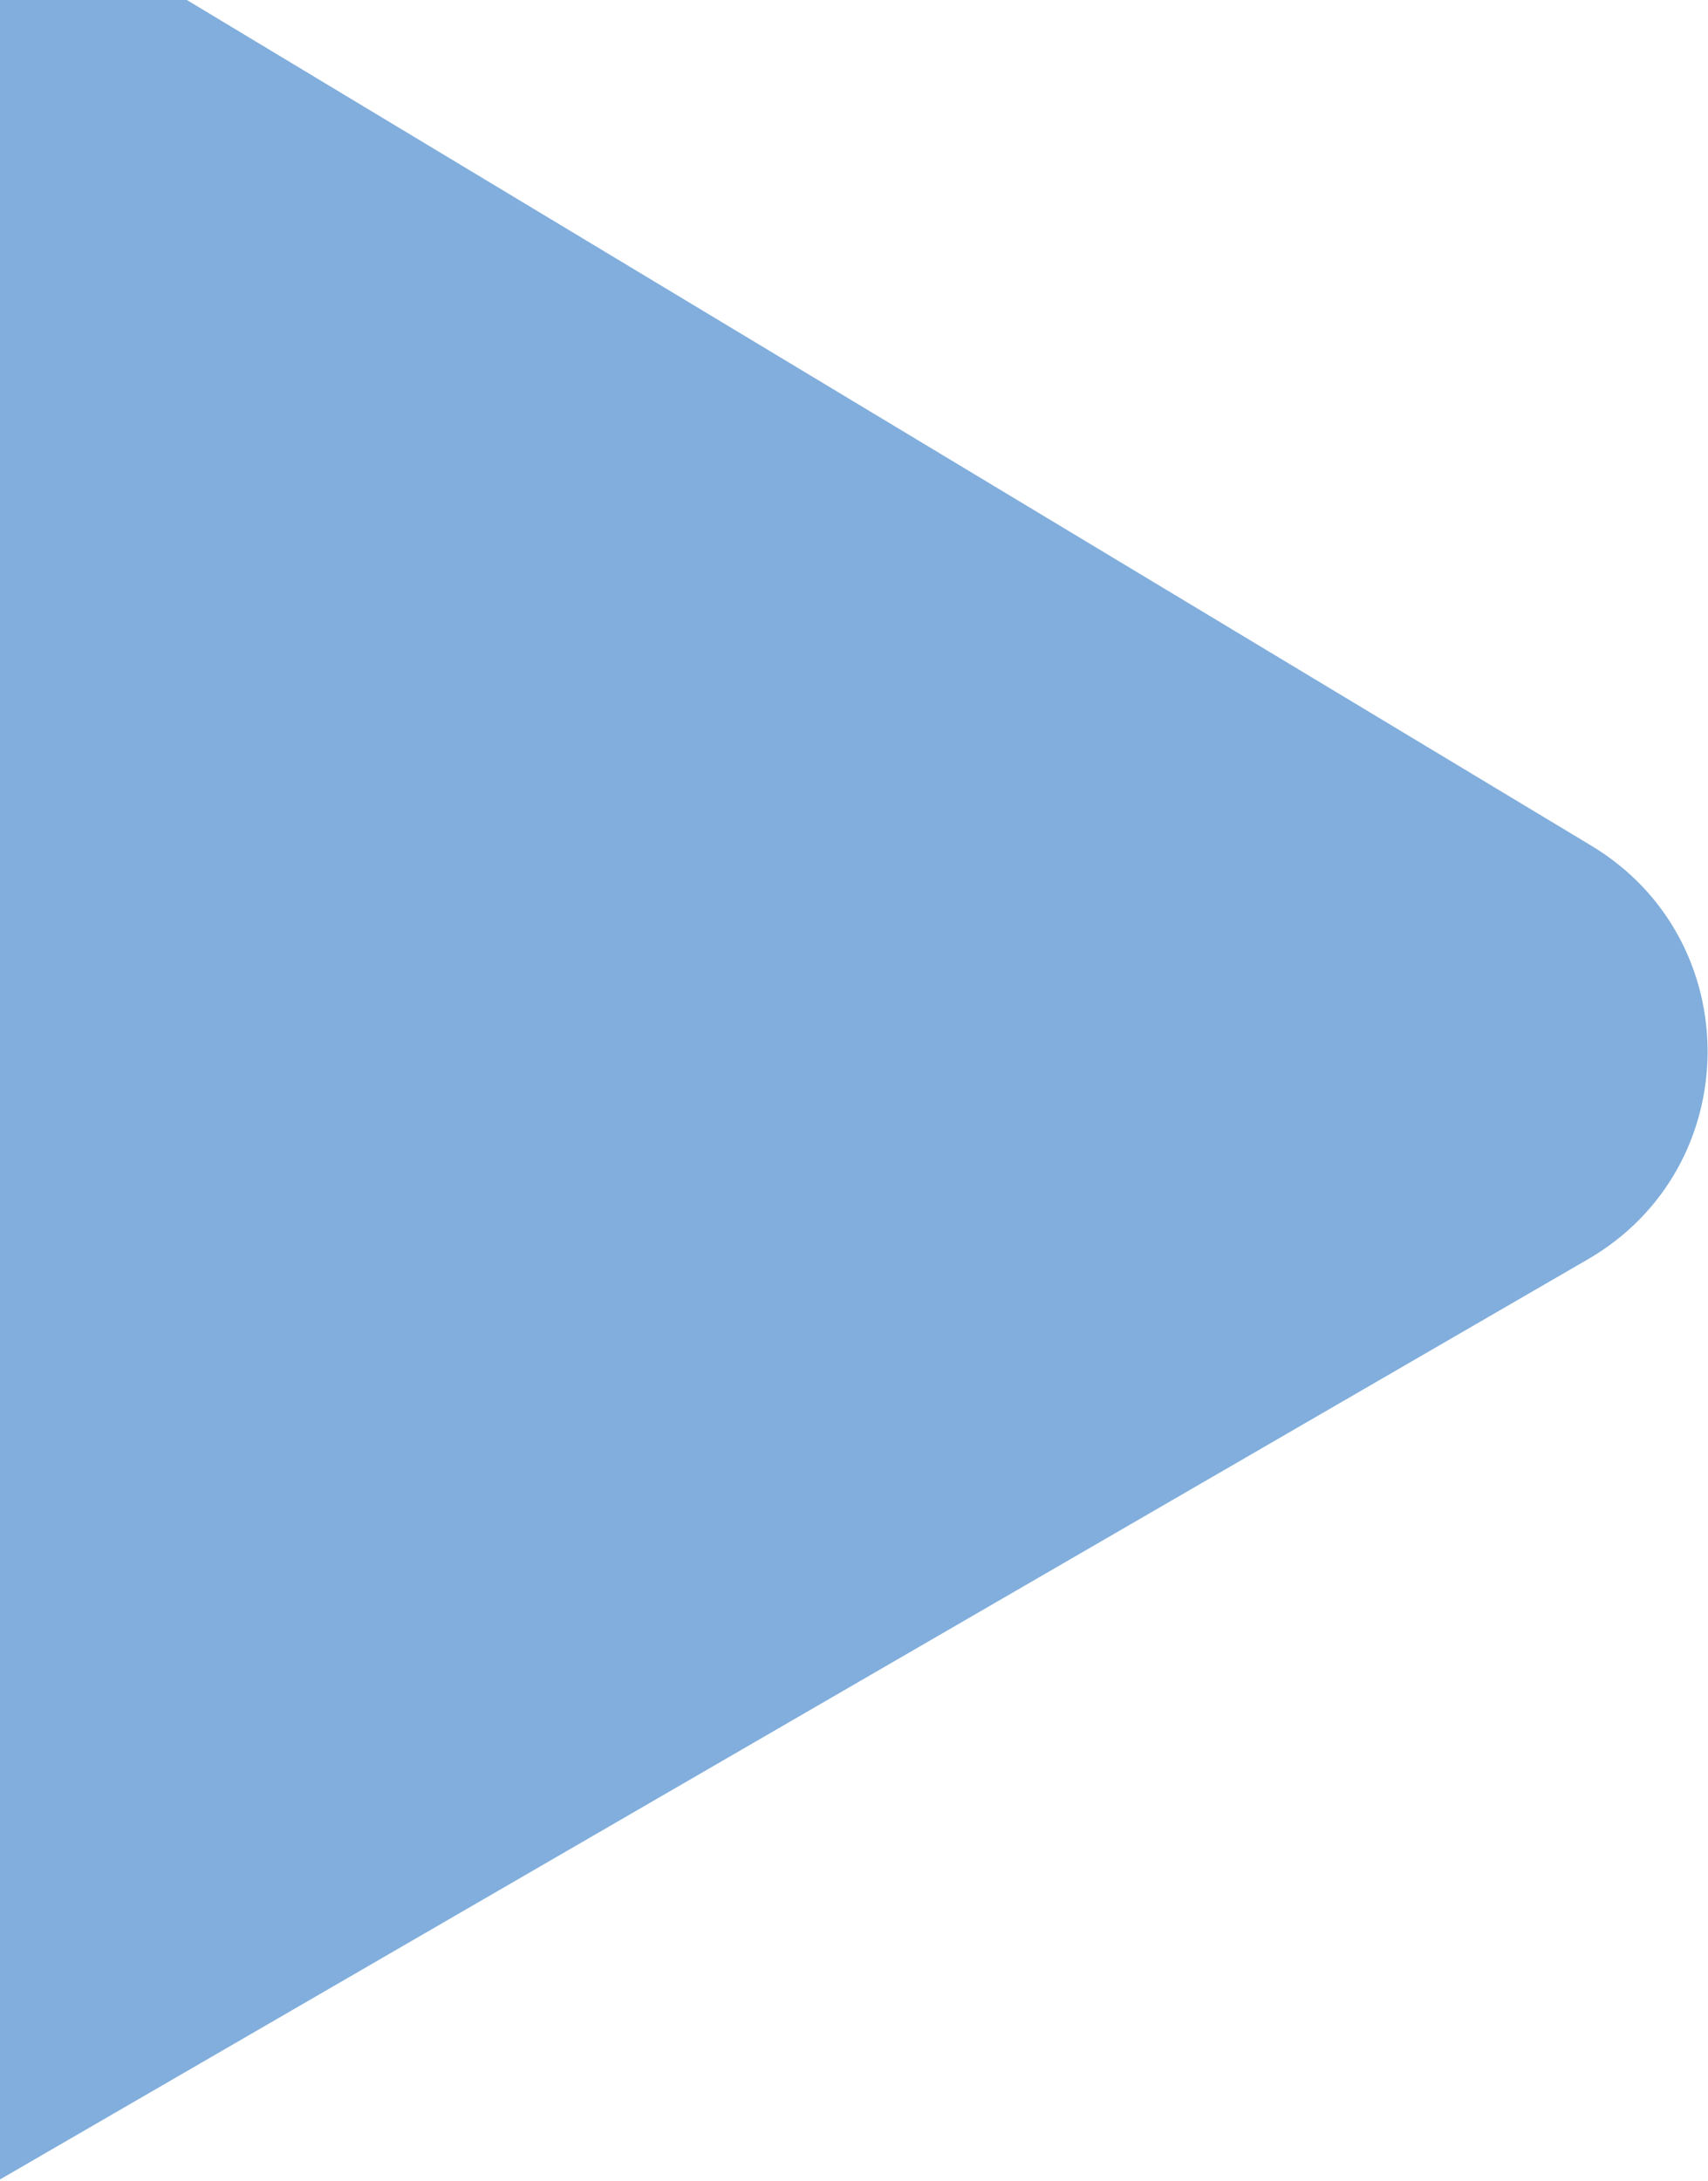 <svg width="811" height="1035" viewBox="0 0 811 1035" fill="none" xmlns="http://www.w3.org/2000/svg">
<path d="M755.595 401.388C829.934 446.132 829.027 554.218 753.947 597.707L-1 1035L-1 -54L755.595 401.388Z" fill="#81AEDC"/>
</svg>
